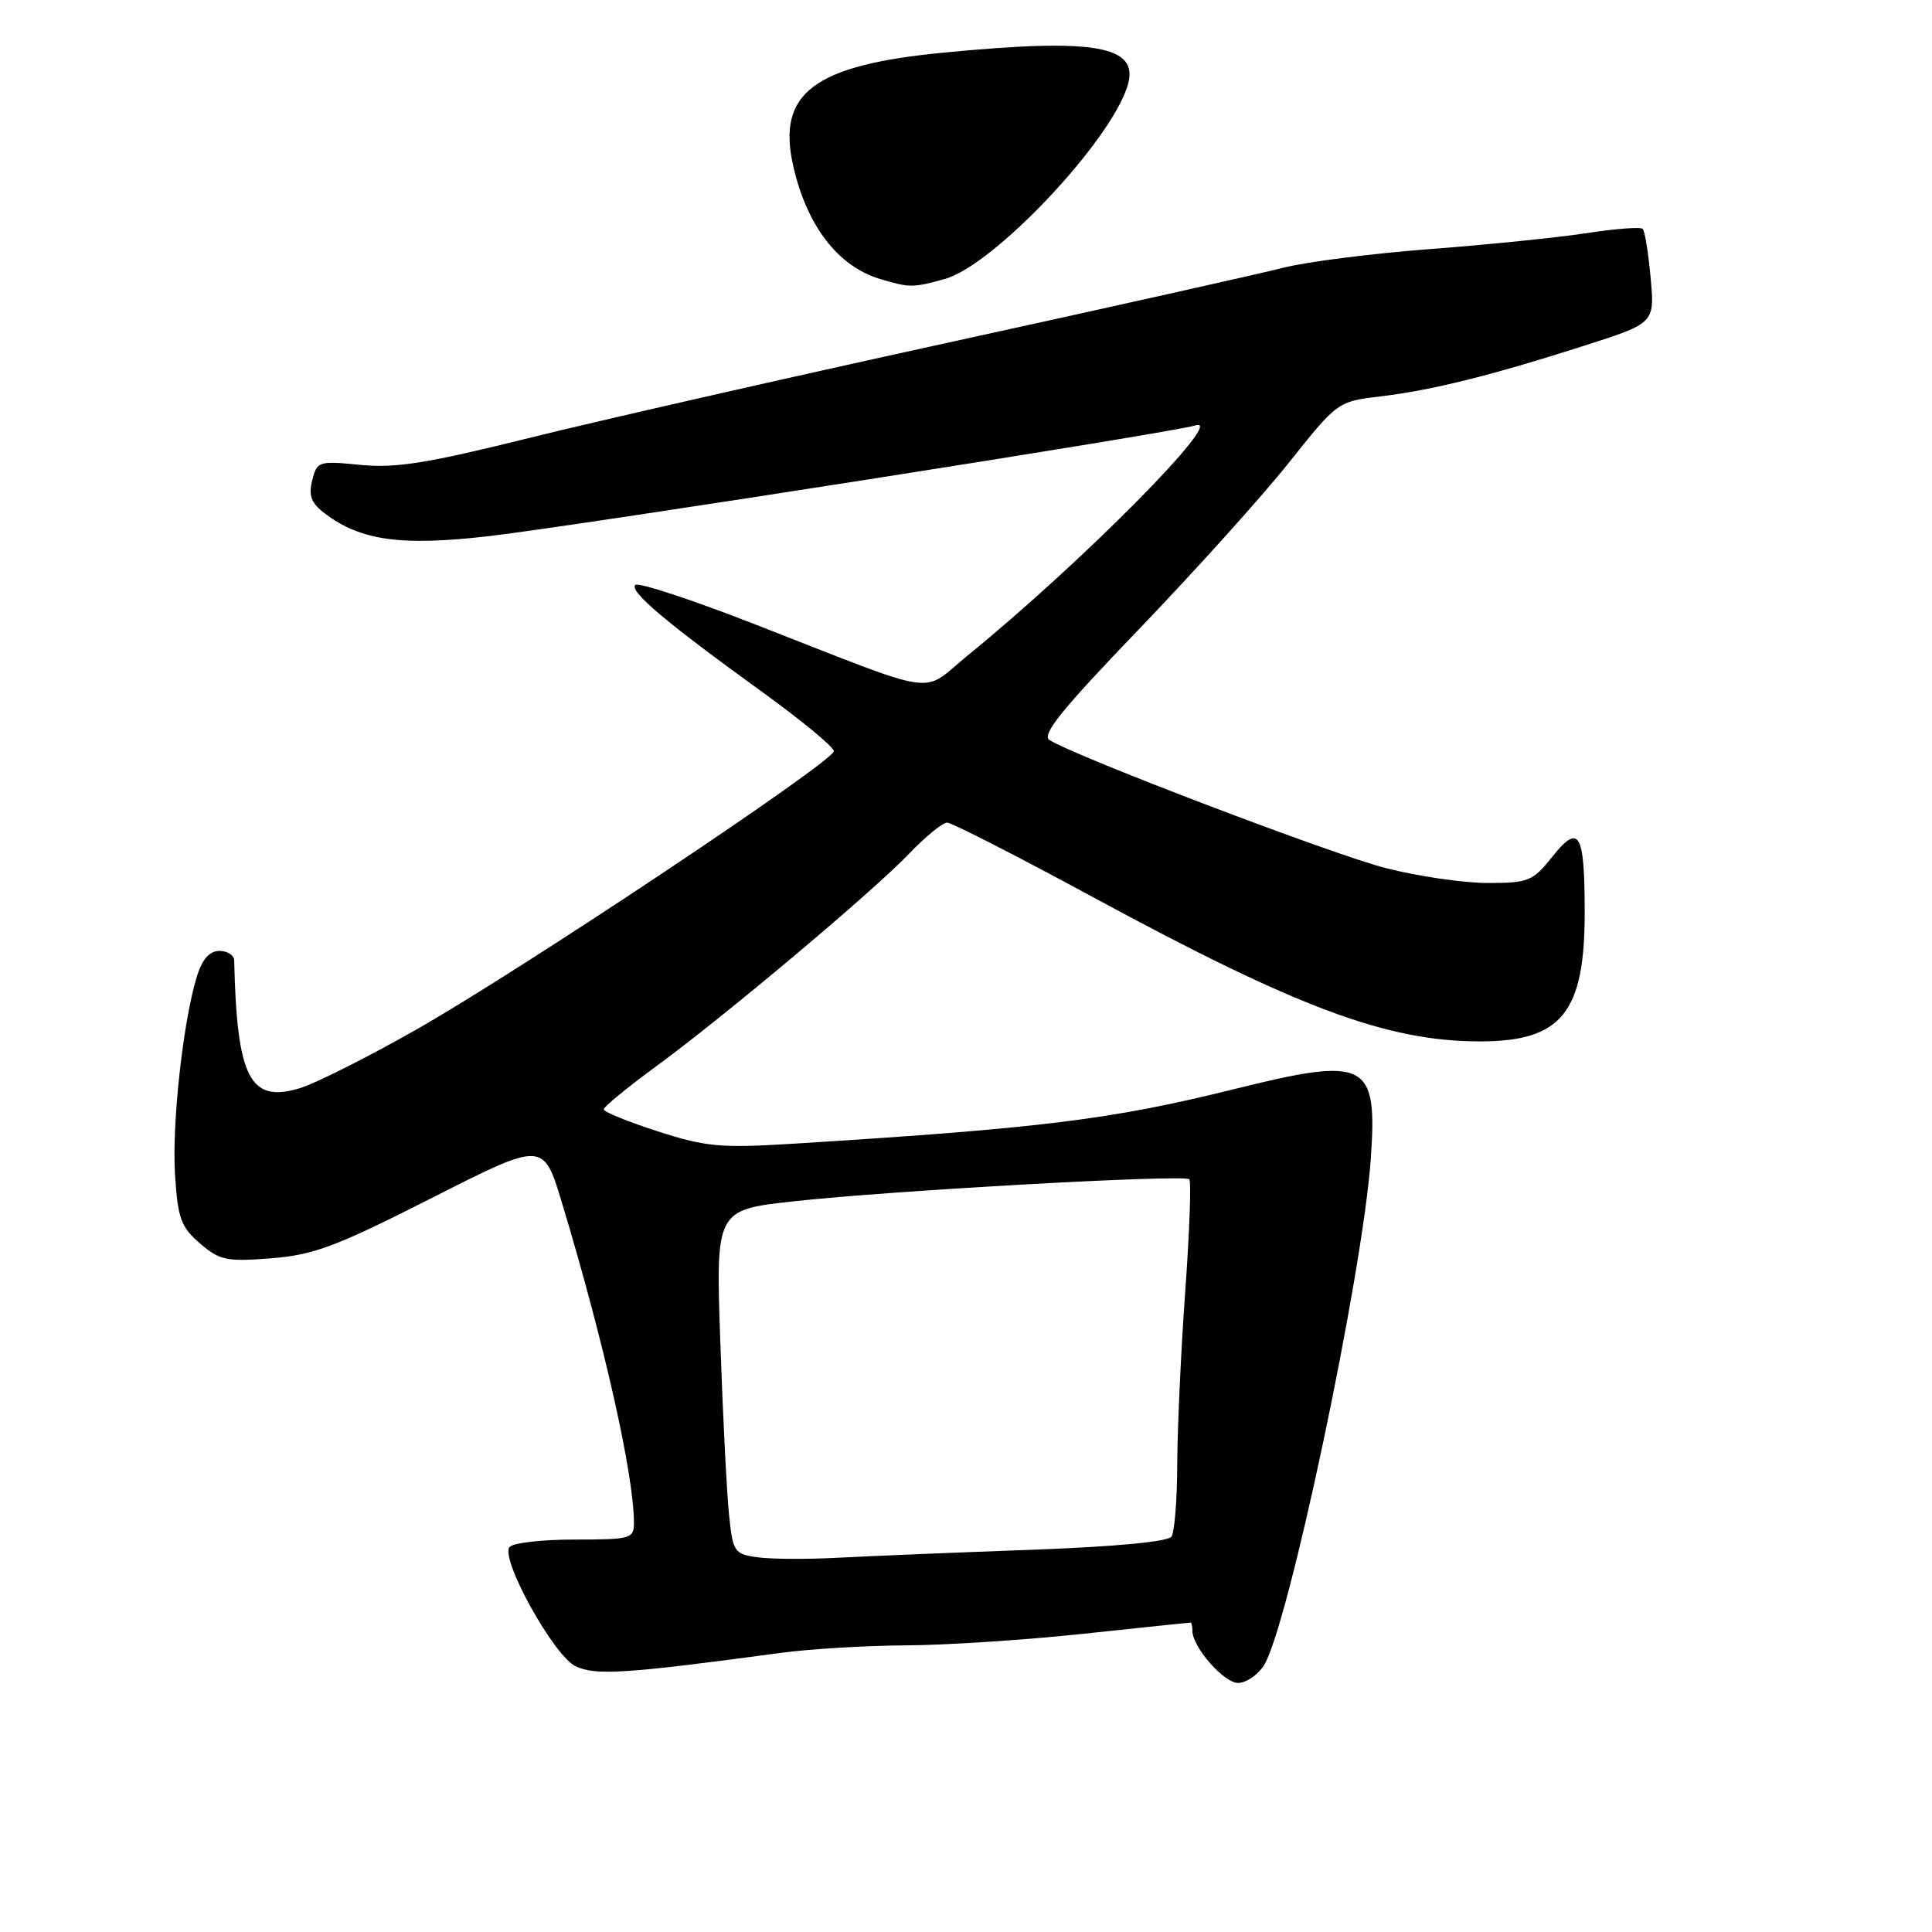 <?xml version="1.0" encoding="UTF-8" standalone="no"?>
<!DOCTYPE svg PUBLIC "-//W3C//DTD SVG 1.1//EN" "http://www.w3.org/Graphics/SVG/1.1/DTD/svg11.dtd" >
<svg xmlns="http://www.w3.org/2000/svg" xmlns:xlink="http://www.w3.org/1999/xlink" version="1.1" viewBox="0 0 256 256">
 <g >
 <path fill="currentColor"
d=" M 167.45 220.71 C 170.65 215.83 180.58 168.79 181.64 153.50 C 182.53 140.65 181.13 139.94 163.47 144.33 C 147.28 148.35 137.83 149.52 104.91 151.56 C 95.49 152.14 93.52 151.96 87.16 149.91 C 83.22 148.64 80.00 147.33 80.00 147.00 C 80.00 146.66 83.04 144.16 86.75 141.44 C 95.91 134.74 115.60 118.20 120.45 113.13 C 122.63 110.86 124.90 109.00 125.50 109.00 C 126.10 109.00 134.87 113.48 144.98 118.96 C 171.92 133.55 183.76 137.97 196.03 137.99 C 206.92 138.01 210.01 134.21 209.98 120.80 C 209.97 110.26 209.25 109.06 205.67 113.54 C 203.10 116.77 202.53 117.00 197.12 117.00 C 193.93 117.00 187.84 116.11 183.60 115.02 C 176.63 113.24 142.58 100.27 139.07 98.06 C 137.97 97.37 140.67 94.03 150.96 83.33 C 158.27 75.72 167.18 65.83 170.75 61.35 C 177.22 53.22 177.26 53.20 182.87 52.53 C 189.74 51.71 197.51 49.78 209.88 45.82 C 219.26 42.82 219.26 42.82 218.72 36.83 C 218.42 33.54 217.95 30.61 217.67 30.33 C 217.38 30.05 214.08 30.30 210.33 30.88 C 206.57 31.46 197.21 32.42 189.53 33.00 C 181.85 33.58 173.08 34.70 170.03 35.48 C 166.99 36.26 146.95 40.74 125.50 45.43 C 104.05 50.12 79.08 55.80 70.00 58.06 C 56.62 61.39 52.42 62.06 47.76 61.60 C 42.21 61.05 42.01 61.12 41.37 63.65 C 40.86 65.70 41.23 66.67 43.10 68.08 C 47.84 71.65 53.20 72.38 64.79 71.04 C 76.79 69.64 155.37 57.33 158.40 56.37 C 162.67 55.02 143.37 74.52 128.24 86.84 C 121.87 92.03 125.10 92.50 100.18 82.78 C 91.76 79.49 84.56 77.12 84.18 77.51 C 83.36 78.35 88.28 82.50 101.00 91.69 C 106.22 95.47 110.50 99.00 110.49 99.53 C 110.48 100.91 69.13 128.48 55.17 136.42 C 48.75 140.07 41.79 143.57 39.70 144.20 C 33.10 146.19 31.39 142.84 31.03 127.25 C 31.01 126.56 30.13 126.00 29.08 126.00 C 27.79 126.00 26.82 127.07 26.13 129.25 C 24.29 135.05 22.76 148.85 23.19 155.64 C 23.56 161.45 23.97 162.58 26.50 164.76 C 29.12 167.01 30.01 167.19 35.95 166.73 C 41.60 166.28 44.54 165.17 57.25 158.72 C 72.01 151.23 72.01 151.23 74.46 159.37 C 80.05 177.88 83.99 195.40 84.00 201.75 C 84.00 203.89 83.63 204.00 76.06 204.00 C 71.69 204.00 67.83 204.46 67.48 205.03 C 66.39 206.80 73.39 219.38 76.24 220.77 C 78.87 222.05 82.87 221.79 103.50 219.01 C 107.35 218.49 114.78 218.05 120.00 218.02 C 125.22 218.00 135.80 217.31 143.50 216.49 C 151.20 215.67 157.61 215.00 157.75 215.00 C 157.89 215.00 158.00 215.49 158.00 216.10 C 158.00 218.24 162.17 223.00 164.05 223.00 C 165.09 223.00 166.63 221.97 167.45 220.71 Z  M 125.21 36.96 C 131.65 35.17 147.13 18.80 149.41 11.36 C 151.04 6.05 145.19 5.01 124.86 6.99 C 107.84 8.65 102.94 12.34 105.09 21.92 C 106.88 29.89 111.02 35.29 116.62 36.97 C 120.54 38.14 120.96 38.14 125.21 36.96 Z  M 100.31 206.34 C 97.29 205.91 97.10 205.62 96.60 200.69 C 96.30 197.84 95.78 187.58 95.45 177.91 C 94.83 160.32 94.83 160.32 105.17 159.18 C 118.03 157.76 156.93 155.59 157.59 156.26 C 157.86 156.53 157.62 163.22 157.05 171.12 C 156.48 179.03 156.01 189.32 155.99 194.00 C 155.98 198.68 155.64 202.99 155.23 203.60 C 154.78 204.29 147.76 204.95 136.50 205.36 C 126.60 205.72 115.12 206.19 111.00 206.41 C 106.88 206.63 102.07 206.60 100.31 206.34 Z "/>
</g>
</svg>